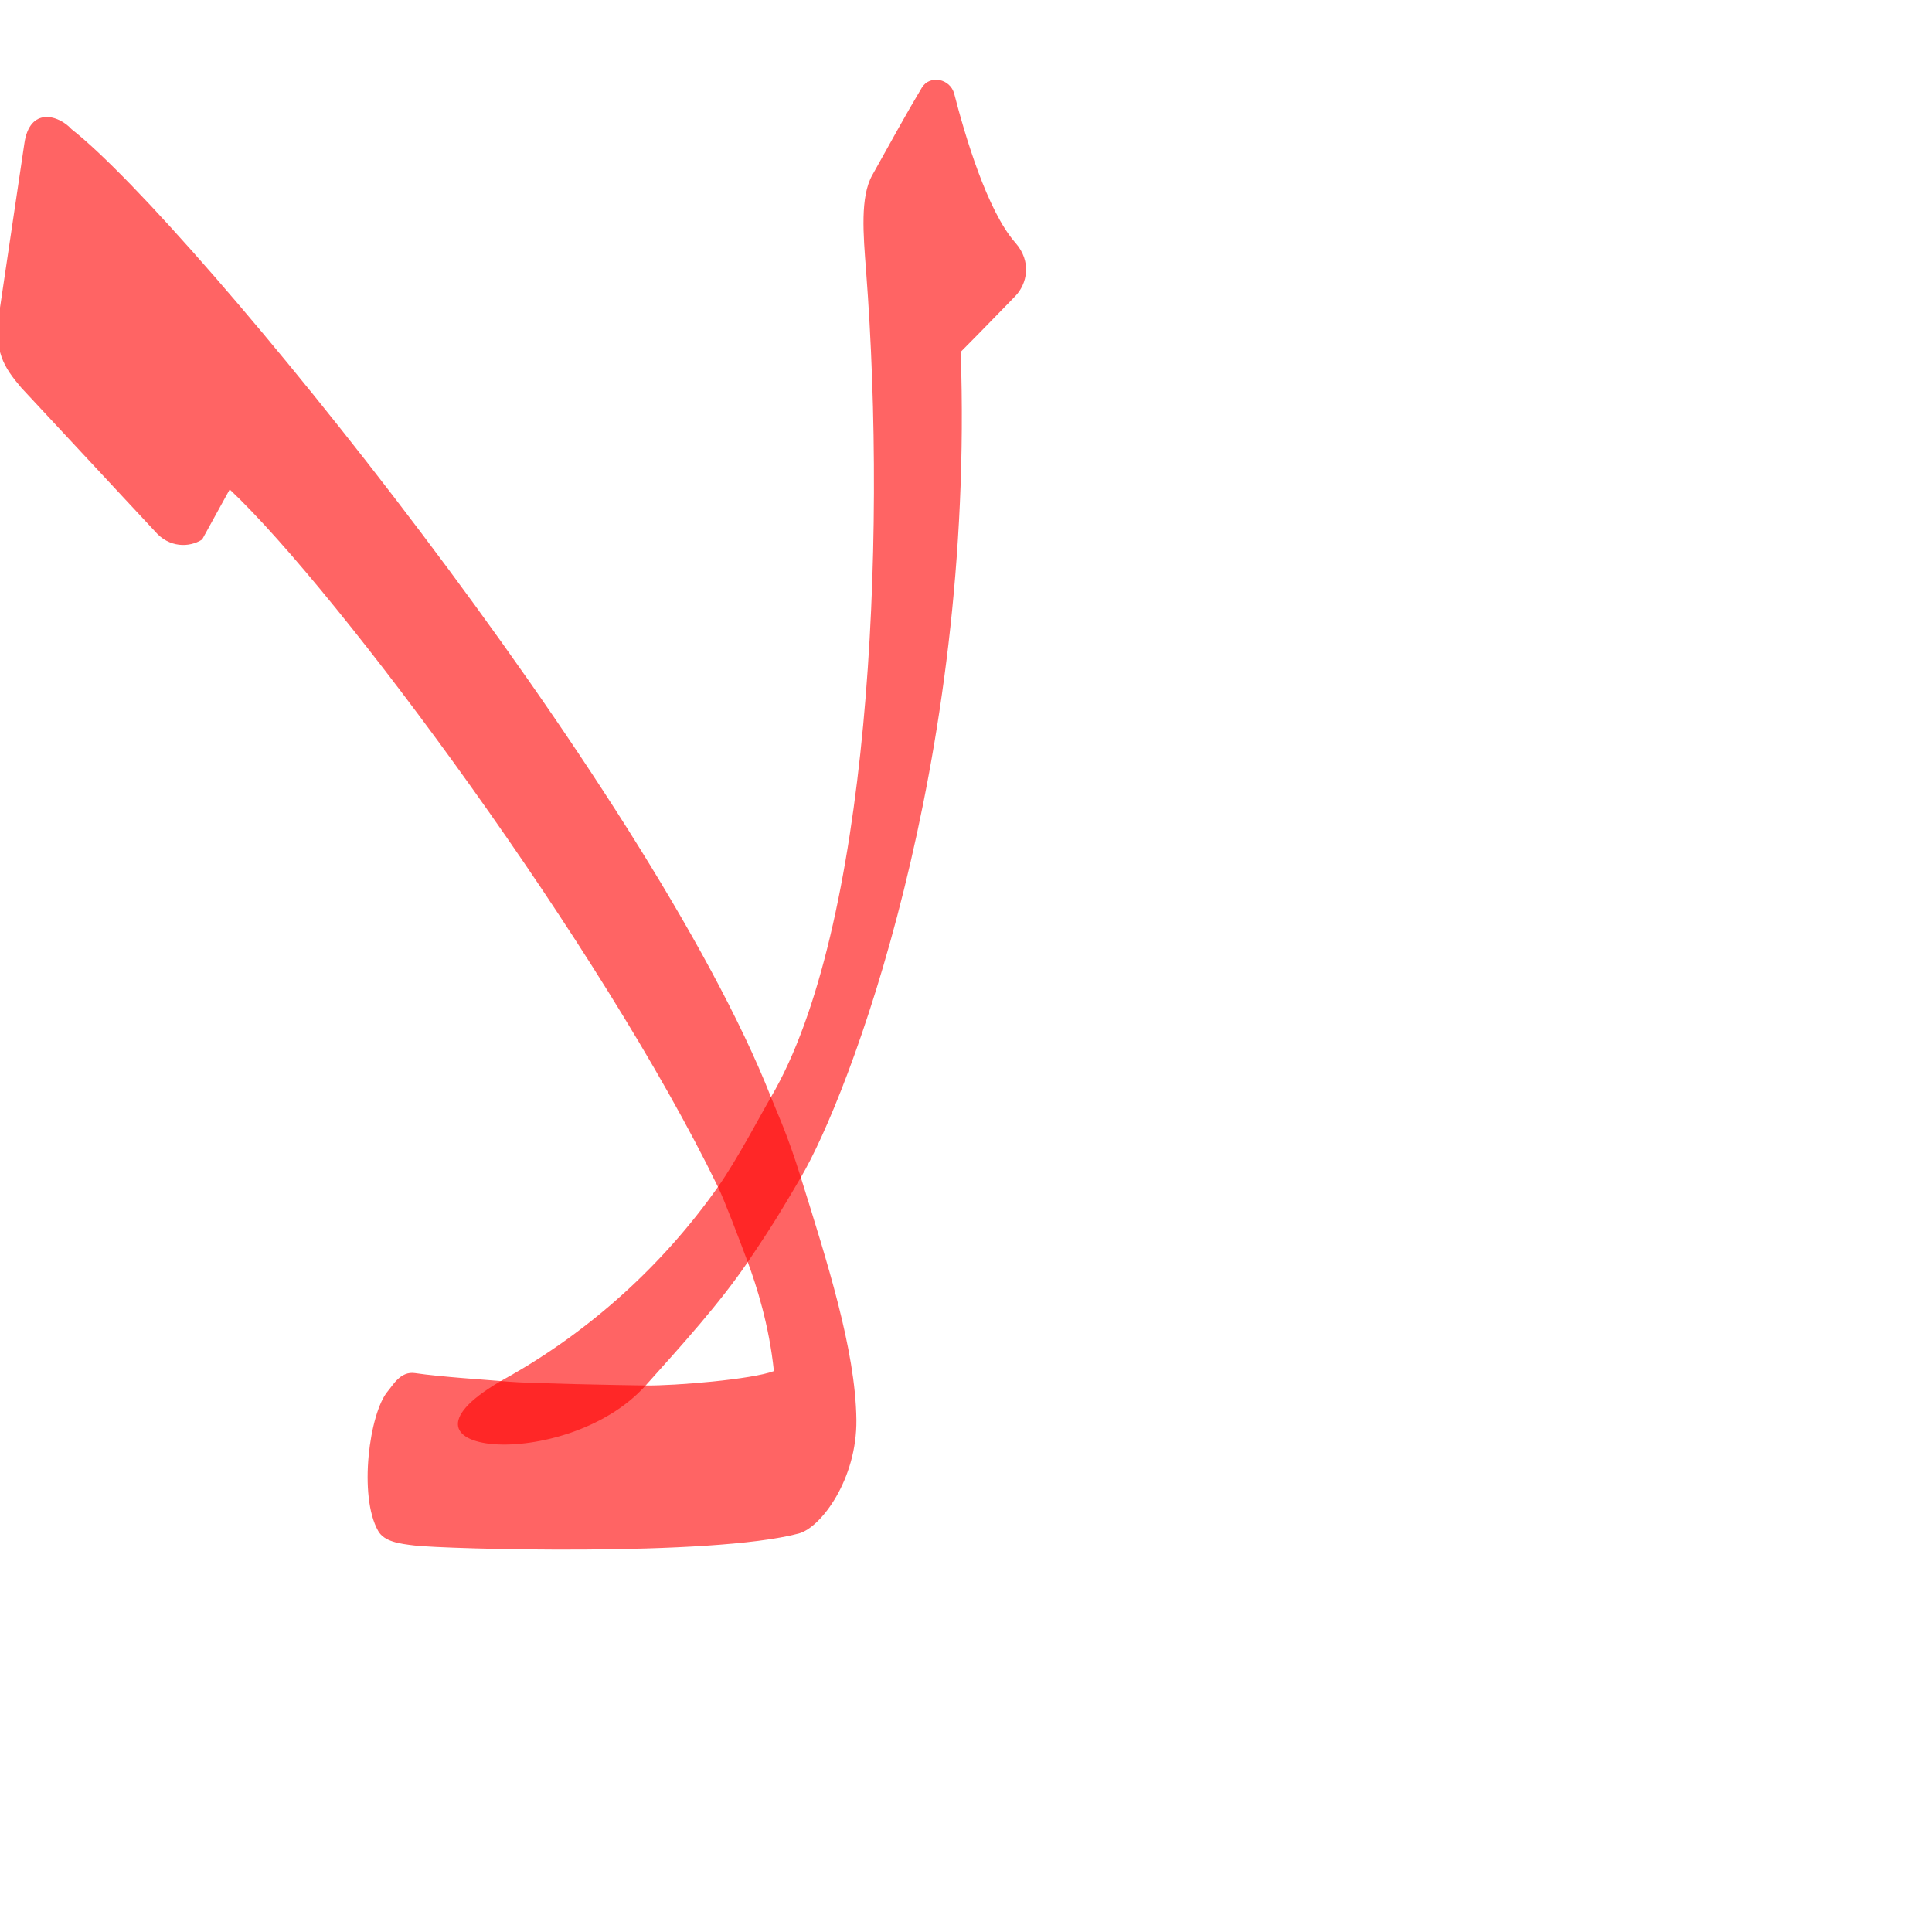 <?xml version="1.0" encoding="UTF-8" standalone="no"?>
<!-- Created with Inkscape (http://www.inkscape.org/) -->

<svg
   xmlns:dc="http://purl.org/dc/elements/1.1/"
   xmlns:cc="http://creativecommons.org/ns#"
   xmlns:rdf="http://www.w3.org/1999/02/22-rdf-syntax-ns#"
   xmlns:svg="http://www.w3.org/2000/svg"
   xmlns="http://www.w3.org/2000/svg"
   xmlns:sodipodi="http://sodipodi.sourceforge.net/DTD/sodipodi-0.dtd"
   xmlns:inkscape="http://www.inkscape.org/namespaces/inkscape"
   version="1.0"
   width="1000"
   height="1000"
   id="svg5496"
   sodipodi:version="0.32"
   inkscape:version="0.47pre4 r22446"
   sodipodi:docname="lam+alef.isol.svg"
   inkscape:output_extension="org.inkscape.output.svg.inkscape">
  <sodipodi:namedview
     inkscape:pageshadow="2"
     inkscape:pageopacity="0.0"
     guidetolerance="10.0"
     gridtolerance="10.0"
     objecttolerance="10.0"
     borderopacity="1.0"
     bordercolor="#666666"
     pagecolor="#ffffff"
     id="base"
     showgrid="false"
     showguides="true"
     inkscape:guide-bbox="true"
     inkscape:zoom="0.56558786"
     inkscape:cx="452.98622"
     inkscape:cy="447.56328"
     inkscape:window-x="0"
     inkscape:window-y="0"
     inkscape:current-layer="svg5496"
     inkscape:window-width="1278"
     inkscape:window-height="767"
     inkscape:window-maximized="1">
    <sodipodi:guide
       orientation="horizontal"
       position="200"
       id="guide5596" />
  </sodipodi:namedview>
  <defs
     id="defs5498">
    <inkscape:perspective
       sodipodi:type="inkscape:persp3d"
       inkscape:vp_x="0 : 500 : 1"
       inkscape:vp_y="0 : 1000 : 0"
       inkscape:vp_z="1000 : 500 : 1"
       inkscape:persp3d-origin="500 : 333.33333 : 1"
       id="perspective8" />
    <inkscape:perspective
       id="perspective2477"
       inkscape:persp3d-origin="372.04724 : 350.78739 : 1"
       inkscape:vp_z="744.09448 : 526.18109 : 1"
       inkscape:vp_y="0 : 1000 : 0"
       inkscape:vp_x="0 : 526.18109 : 1"
       sodipodi:type="inkscape:persp3d" />
    <inkscape:perspective
       id="perspective4411"
       inkscape:persp3d-origin="0.5 : 0.33333333 : 1"
       inkscape:vp_z="1 : 0.5 : 1"
       inkscape:vp_y="0 : 1000 : 0"
       inkscape:vp_x="0 : 0.5 : 1"
       sodipodi:type="inkscape:persp3d" />
    <inkscape:perspective
       id="perspective2851"
       inkscape:persp3d-origin="0.5 : 0.33333333 : 1"
       inkscape:vp_z="1 : 0.5 : 1"
       inkscape:vp_y="0 : 1000 : 0"
       inkscape:vp_x="0 : 0.5 : 1"
       sodipodi:type="inkscape:persp3d" />
    <inkscape:perspective
       id="perspective2837"
       inkscape:persp3d-origin="0.5 : 0.33333333 : 1"
       inkscape:vp_z="1 : 0.5 : 1"
       inkscape:vp_y="0 : 1000 : 0"
       inkscape:vp_x="0 : 0.5 : 1"
       sodipodi:type="inkscape:persp3d" />
  </defs>
  <path
     sodipodi:nodetypes="cscsscccccccsssssscss"
     id="path2857"
     d="m 263.507,715.177 c 9.944,0.851 55.456,1.756 70.687,1.944 15.231,0.188 54.936,-3.113 66.377,-7.439 -2.473,-23.874 -9.037,-44.301 -13.539,-56.447 -4.502,-12.146 -12.085,-32.04 -15.411,-38.895 -60.024,-123.703 -196.049,-307.619 -252.731,-361.012 l -14.257,25.914 c -6.691,4.303 -17.169,4.296 -24.388,-4.181 l -69.177,-74.312 C 1.754,189.811 -3.194,181.894 -0.408,161.967 L 12.597,74.378 c 2.717,-19.43 17.841,-14.811 24.382,-7.564 62.335,48.671 299.099,340.699 362.119,501.15 3.645,9.28 8.253,18.482 15.398,41.415 13.266,42.58 28.338,89.104 28.773,125.471 0.367,30.663 -18.211,55.798 -29.864,58.891 -45.387,12.047 -183.222,8.056 -198.821,6.204 -7.808,-0.927 -15.654,-1.96 -18.823,-7.5 -10.344,-18.081 -4.555,-61.252 5,-72.4 2.65,-3.09 6.542,-10.442 14.05,-9.326 13.237,1.967 36.724,3.434 48.696,4.458 z"
     style="fill:#ff0000;fill-opacity:0.608;fill-rule:evenodd;stroke:#000000;stroke-width:0;stroke-linecap:butt;stroke-linejoin:miter;stroke-miterlimit:4;stroke-opacity:1;stroke-dasharray:none" />
  <g
     id="layer1"
     transform="matrix(0.5,0,0,0.5,83.261,225.735)" />
  <path
     style="fill:#ff0000;fill-opacity:0.608;fill-rule:evenodd;stroke:#000000;stroke-width:0;stroke-linecap:butt;stroke-linejoin:miter;stroke-miterlimit:4;stroke-opacity:1;stroke-dasharray:none"
     d="m 334.194,717.12 c 18.796,-20.961 38.486,-42.713 52.838,-63.886 14.735,-21.739 18.768,-29.077 27.426,-43.71 24.657,-41.673 90.192,-213.153 82.805,-427.395 12.8,-12.854 18.742,-19.142 28.113,-28.713 6.308,-6.443 8.786,-18.003 0.172,-27.773 -14.689,-16.657 -26.154,-55.83 -31.623,-77.04 -2.045,-7.93 -12.66,-10.086 -16.812,-3.166 -8.265,13.774 -15.923,27.892 -25.643,45.248 -6.294,11.239 -4.64,30.559 -3.194,49.381 11.009,143.261 1.4,341.553 -49.216,427.784 -5.149,8.771 -17.326,32.114 -27.439,46.489 -28.322,40.26 -66.35,74.807 -109.882,99.069 -71.674,39.946 31.176,49.747 72.455,3.712 z"
     id="path2859"
     sodipodi:nodetypes="csscscssssssss" />
</svg>
